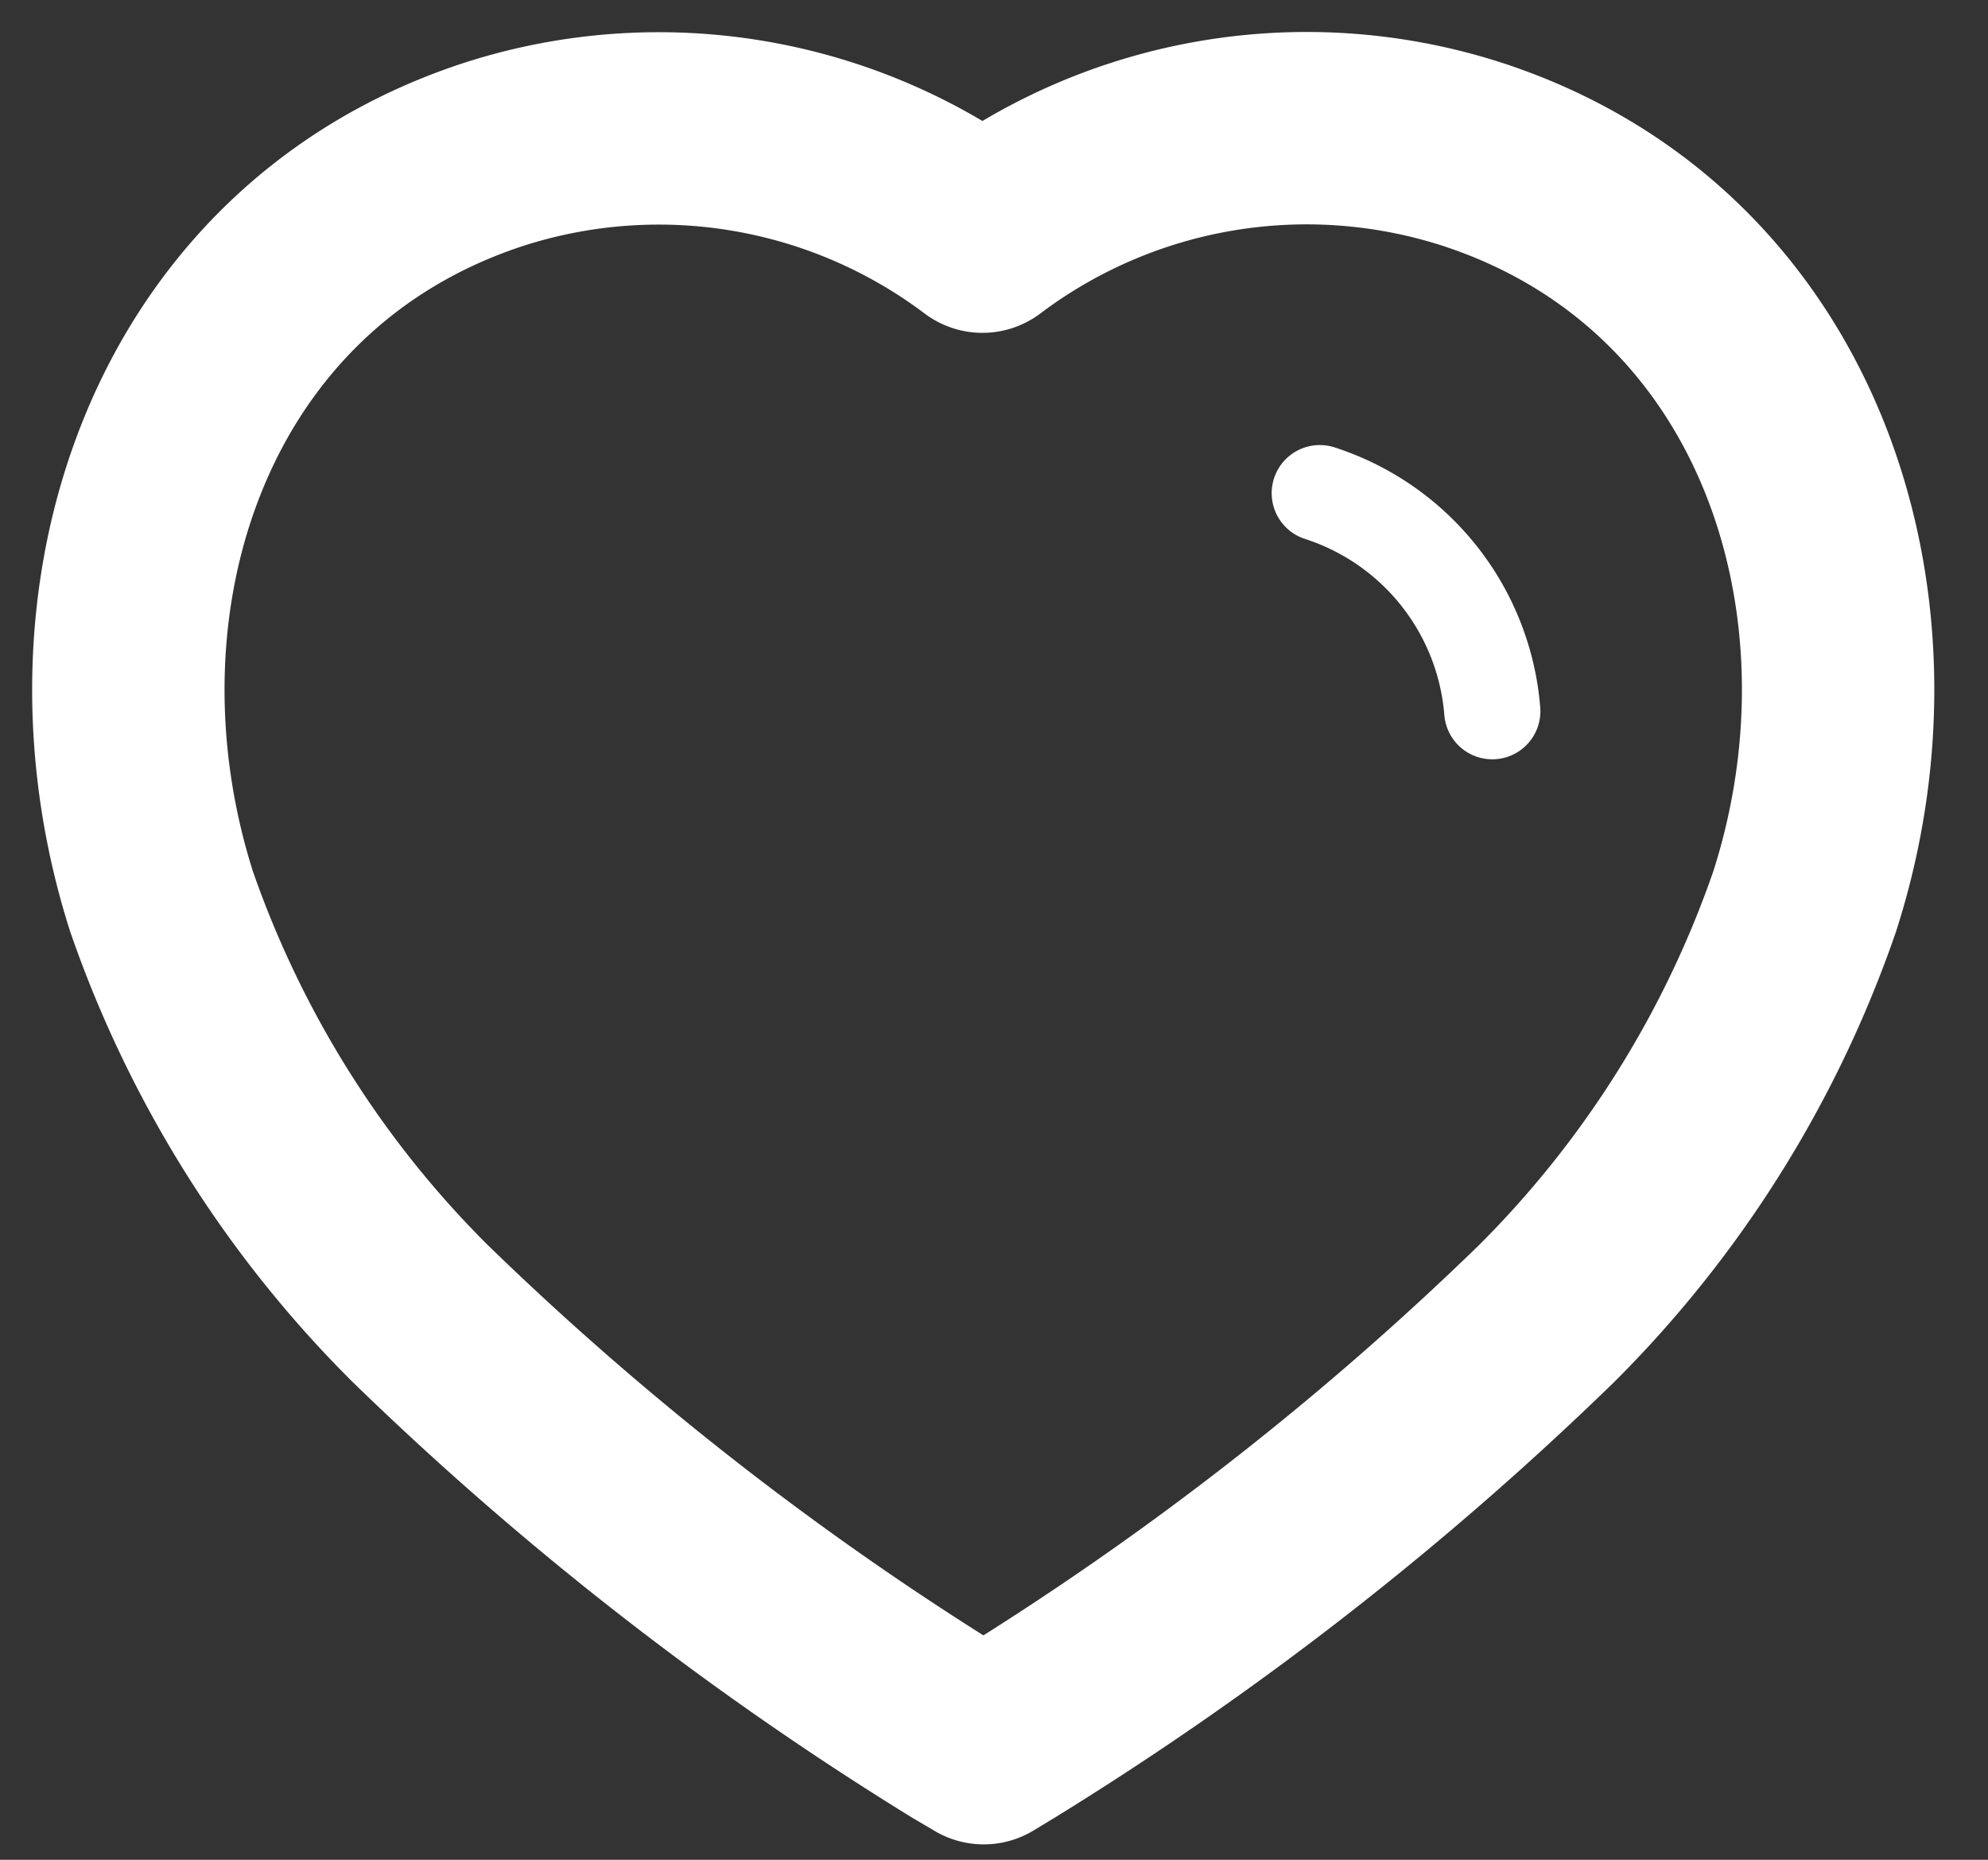 <svg width="31" height="29" fill="none" xmlns="http://www.w3.org/2000/svg"><rect width="100%" height="100%" fill="#333333" stroke="none"/><path clip-rule="evenodd" d="M15 27.06a48.89 48.89 0 01-8.45-6.58c-1.81-1.8-3.19-4-4.03-6.42C1.02 9.36 2.78 4 7.72 2.4a8.39 8.39 0 017.6 1.29 8.4 8.4 0 017.62-1.29c4.94 1.6 6.71 6.97 5.2 11.66a16.83 16.83 0 01-4.02 6.42c-2.57 2.5-5.4 4.7-8.45 6.58l-.33.2-.34-.2z" stroke="#fff" stroke-width="3" stroke-linecap="round" stroke-linejoin="round"/><path d="M20.58 7.69a3.9 3.9 0 012.69 3.4" stroke="#fff" stroke-width="1.5" stroke-linecap="round" stroke-linejoin="round"/></svg>